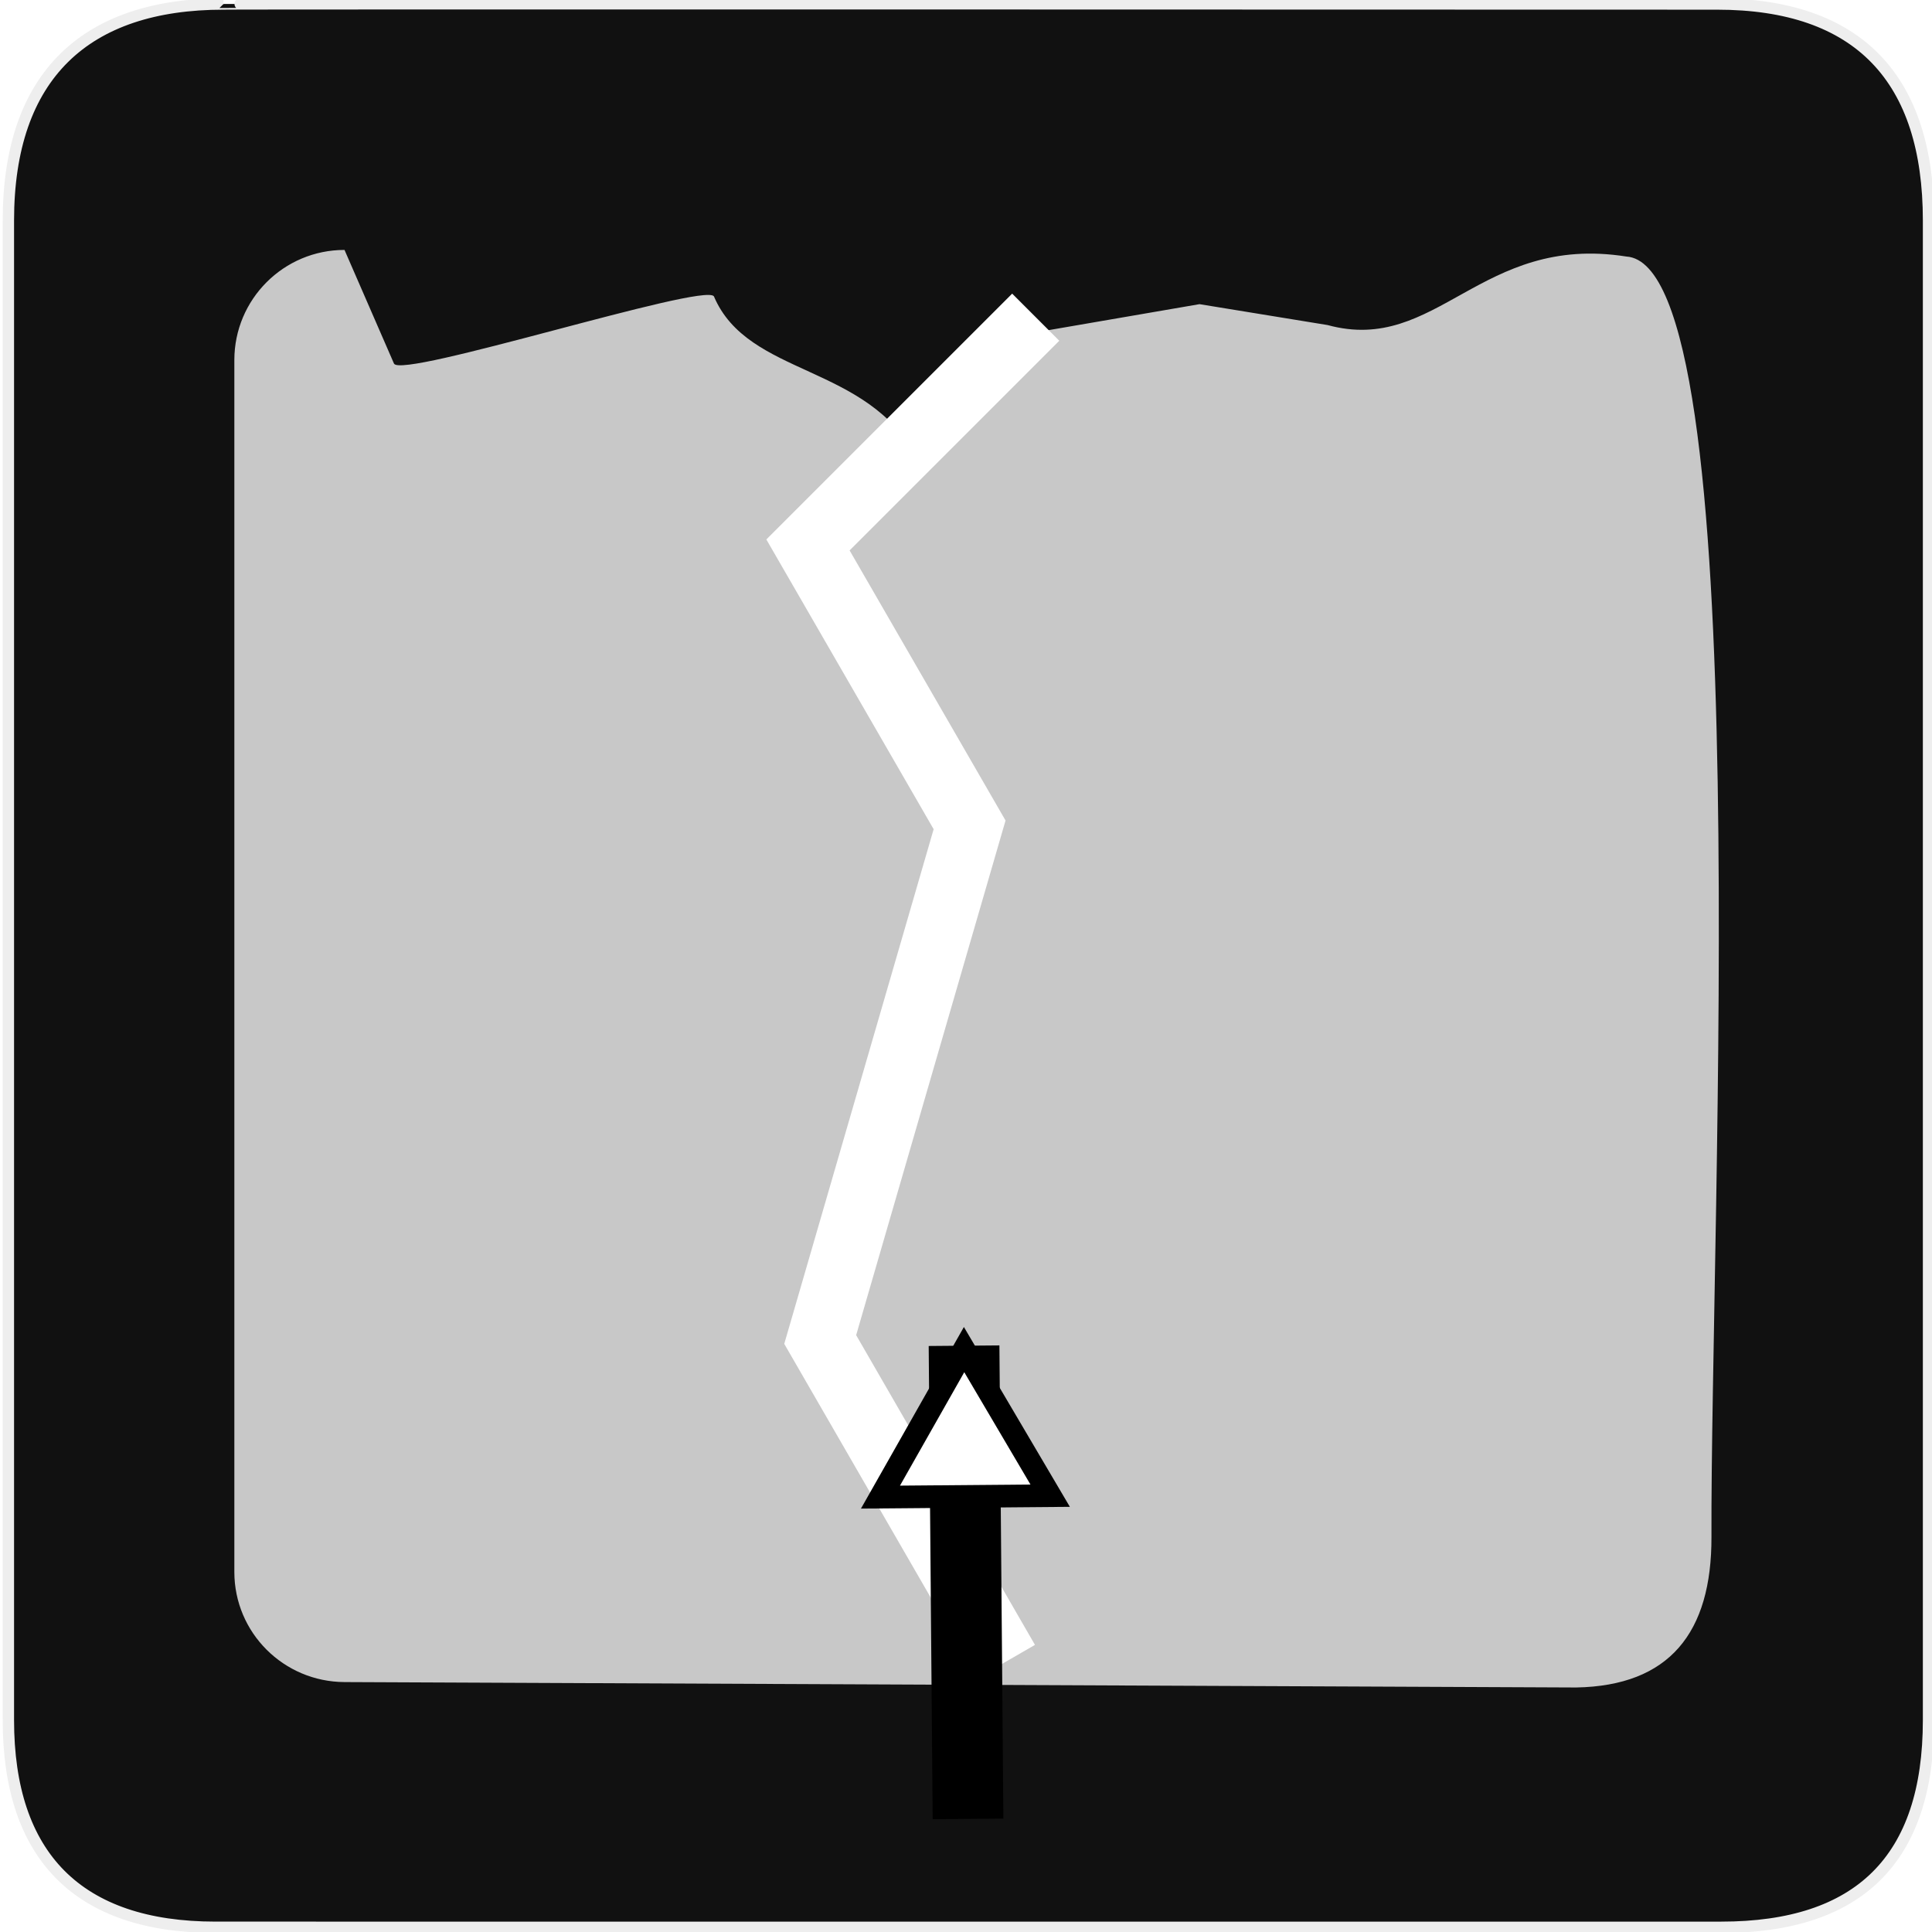 <?xml version="1.0" encoding="UTF-8" standalone="no"?>
<!-- Generator: Adobe Illustrator 15.0.0, SVG Export Plug-In . SVG Version: 6.00 Build 0)  -->

<svg
   xmlns:dc="http://purl.org/dc/elements/1.1/"
   xmlns:cc="http://creativecommons.org/ns#"
   xmlns:rdf="http://www.w3.org/1999/02/22-rdf-syntax-ns#"
   xmlns:svg="http://www.w3.org/2000/svg"
   xmlns="http://www.w3.org/2000/svg"
   xmlns:sodipodi="http://sodipodi.sourceforge.net/DTD/sodipodi-0.dtd"
   xmlns:inkscape="http://www.inkscape.org/namespaces/inkscape"
   version="1.1"
   x="0px"
   y="0px"
   width="580px"
   height="580px"
   viewBox="0 0 580 580"
   enable-background="new 0 0 580 580"
   xml:space="preserve"
   id="svg881"
   sodipodi:docname="climbing_route_bottom.svg"
   inkscape:version="0.92.3 (2405546, 2018-03-11)"><defs
   id="defs885"><marker
     inkscape:stockid="EmptyTriangleInL"
     orient="auto"
     refY="0.0"
     refX="0.0"
     id="EmptyTriangleInL"
     style="overflow:visible"
     inkscape:isstock="true"><path
       id="path2236"
       d="M 5.77,0.0 L -2.88,5.0 L -2.88,-5.0 L 5.77,0.0 z "
       style="fill-rule:evenodd;fill:#ffffff;stroke:#000000;stroke-width:1pt;stroke-opacity:1"
       transform="scale(-0.8) translate(-6,0)" /></marker><marker
     inkscape:stockid="EmptyTriangleInL"
     orient="auto"
     refY="0"
     refX="0"
     id="EmptyTriangleInL-4"
     style="overflow:visible"
     inkscape:isstock="true"><path
       inkscape:connector-curvature="0"
       id="path2236-2"
       d="M 5.77,0 -2.88,5 V -5 Z"
       style="fill:#ffffff;fill-rule:evenodd;stroke:#000000;stroke-width:1pt;stroke-opacity:1"
       transform="matrix(-0.8,0,0,-0.8,4.8,0)" /></marker></defs><sodipodi:namedview
   pagecolor="#ffffff"
   bordercolor="#666666"
   borderopacity="1"
   objecttolerance="10"
   gridtolerance="10"
   guidetolerance="10"
   inkscape:pageopacity="0"
   inkscape:pageshadow="2"
   inkscape:window-width="1387"
   inkscape:window-height="981"
   id="namedview883"
   showgrid="false"
   inkscape:zoom="1.2316035"
   inkscape:cx="299.06495"
   inkscape:cy="288.84935"
   inkscape:window-x="383"
   inkscape:window-y="81"
   inkscape:window-maximized="0"
   inkscape:current-layer="svg881" />
<g
   id="Layer_2"
   transform="translate(0.812,-0.568)">
	<g
   id="g1327">
		<path
   id="path1329"
   d="M 66.275,1.768 C 24.94,1.768 1.704,23.139 1.704,66.804 v 450.123 c 0,40.844 20.894,62.229 62.192,62.229 H 515.92 c 41.307,0 62.229,-20.316 62.229,-62.229 V 66.804 c 0,-42.601 -20.923,-65.036 -63.522,-65.036 -0.003,0 -448.494,-0.143 -448.352,0 z"
   inkscape:connector-curvature="0"
   style="fill:#111111;stroke:#eeeeee;stroke-width:3.408" />
	</g>
</g>

<path
   inkscape:connector-curvature="0"
   d="m 103.424,75.03 14.843,34.102 c 2.077,4.772 92.925,-24.344 96.048,-20.18 10.308,24.299 46.06,20.089 60.966,48.54 l 35.131,-37.626 49.688,-8.555 38.456,6.274 c 32.898,8.956 45.856,-27.487 89.677,-20.573 39.387,2.411 25.231,289.947 25.561,384.359 0.101,28.869 -12.693,44.738 -40.626,45.224 l -369.745,-1.624 C 85.159,504.89 70.352,490.163 70.352,471.898 V 108.102 c 0,-18.265 14.807,-33.072 33.072,-33.072 z"
   id="path8585"
   style="fill:#c8c8c8;fill-opacity:1;stroke-width:33.072"
   sodipodi:nodetypes="csccccccscssscc" /><path
   style="fill:none;fill-opacity:1;fill-rule:evenodd;stroke:#ffffff;stroke-width:20;stroke-linecap:butt;stroke-linejoin:miter;stroke-miterlimit:4;stroke-dasharray:none;stroke-opacity:1"
   d="M 302.045,498.805 246.23,402.13 291.078,247.627 242.561,163.592 310.932,95.221"
   id="path2077"
   inkscape:connector-curvature="0"
   sodipodi:nodetypes="ccccc" /><g
   id="g19515"
   transform="matrix(1.124,0,0,1.124,-134.525,-224.226)"><path
     style="fill:none;fill-rule:evenodd;stroke:#000000;stroke-width:18.886;stroke-linecap:butt;stroke-linejoin:miter;stroke-miterlimit:4;stroke-dasharray:none;stroke-opacity:1;marker-start:url(#EmptyTriangleInL-4)"
     d="m 377.171,558.91 1.061,126.388"
     id="path2083"
     inkscape:connector-curvature="0" /></g></svg>